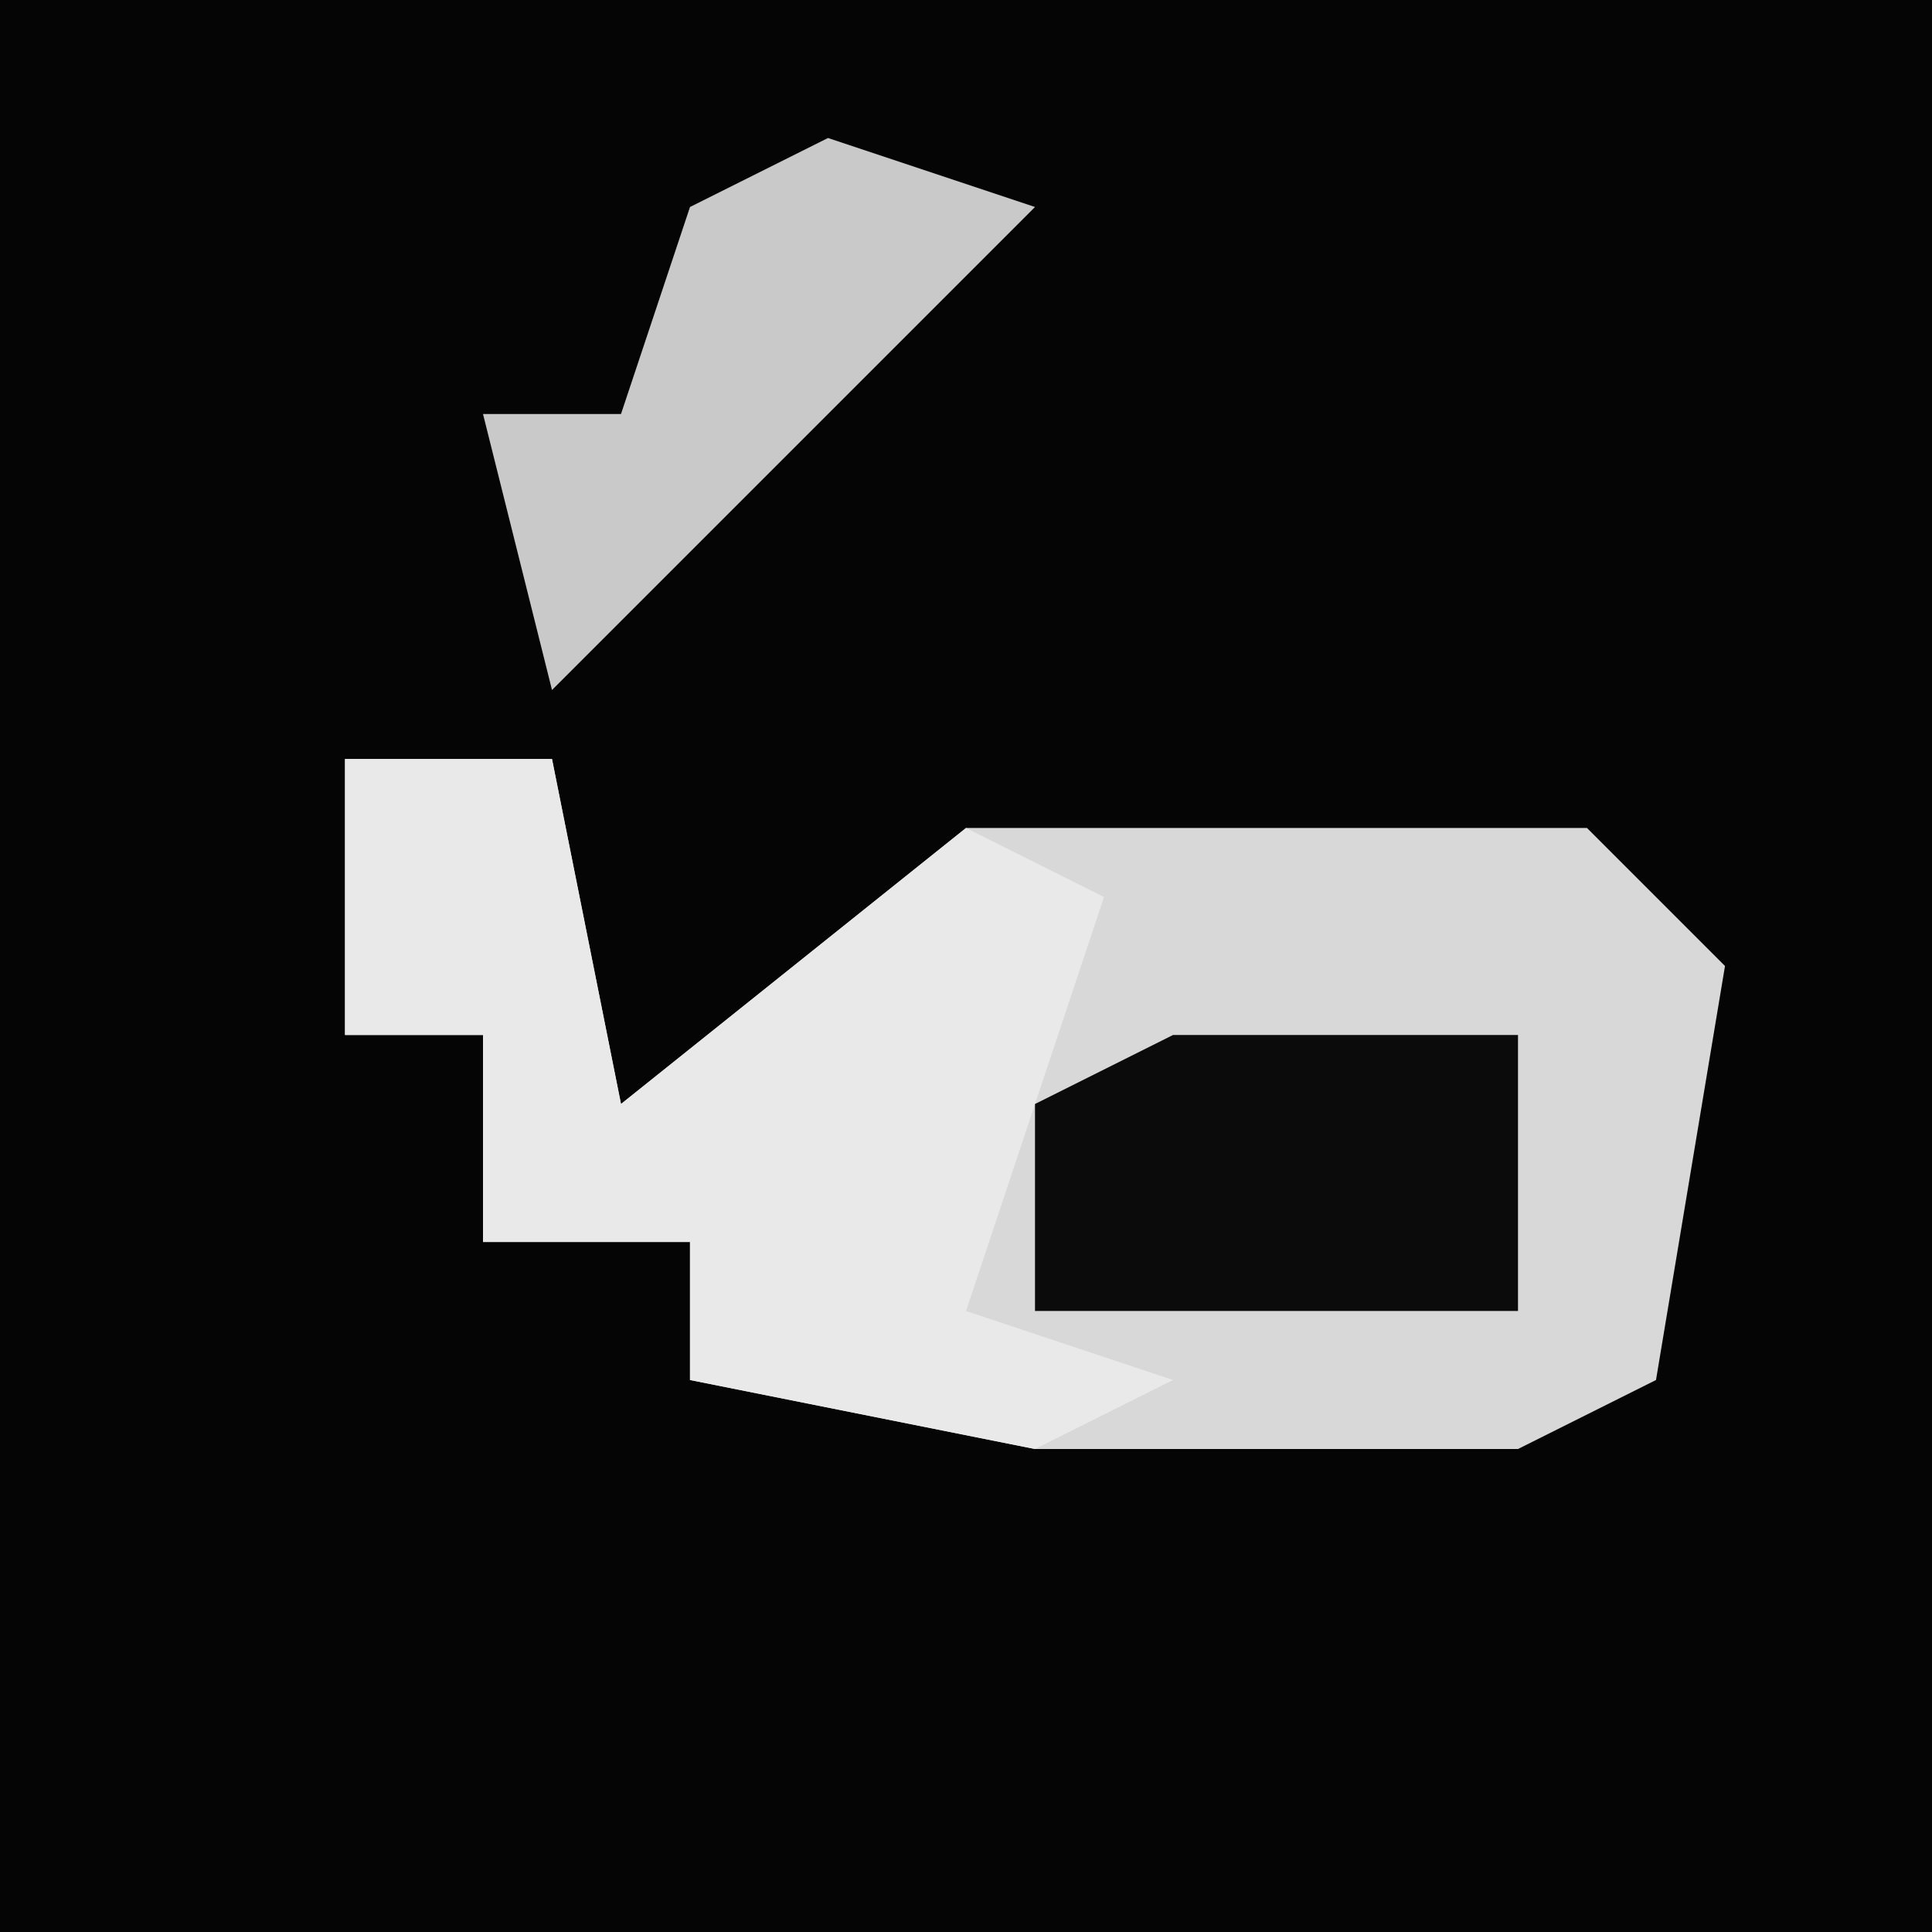 <?xml version="1.0" encoding="UTF-8"?>
<svg version="1.1" xmlns="http://www.w3.org/2000/svg" width="28" height="28">
<path d="M0,0 L28,0 L28,28 L0,28 Z " fill="#050505" transform="translate(0,0)"/>
<path d="M0,0 L3,0 L4,5 L9,1 L18,1 L20,3 L19,9 L17,10 L10,10 L5,9 L5,7 L2,7 L2,4 L0,4 Z " fill="#D8D8D8" transform="translate(5,11)"/>
<path d="M0,0 L3,0 L4,5 L9,1 L11,2 L9,8 L12,9 L10,10 L5,9 L5,7 L2,7 L2,4 L0,4 Z " fill="#E9E9E9" transform="translate(5,11)"/>
<path d="M0,0 L5,0 L5,4 L-2,4 L-2,1 Z " fill="#0B0B0B" transform="translate(17,15)"/>
<path d="M0,0 L3,1 L-4,8 L-5,4 L-3,4 L-2,1 Z " fill="#C9C9C9" transform="translate(12,2)"/>
</svg>
